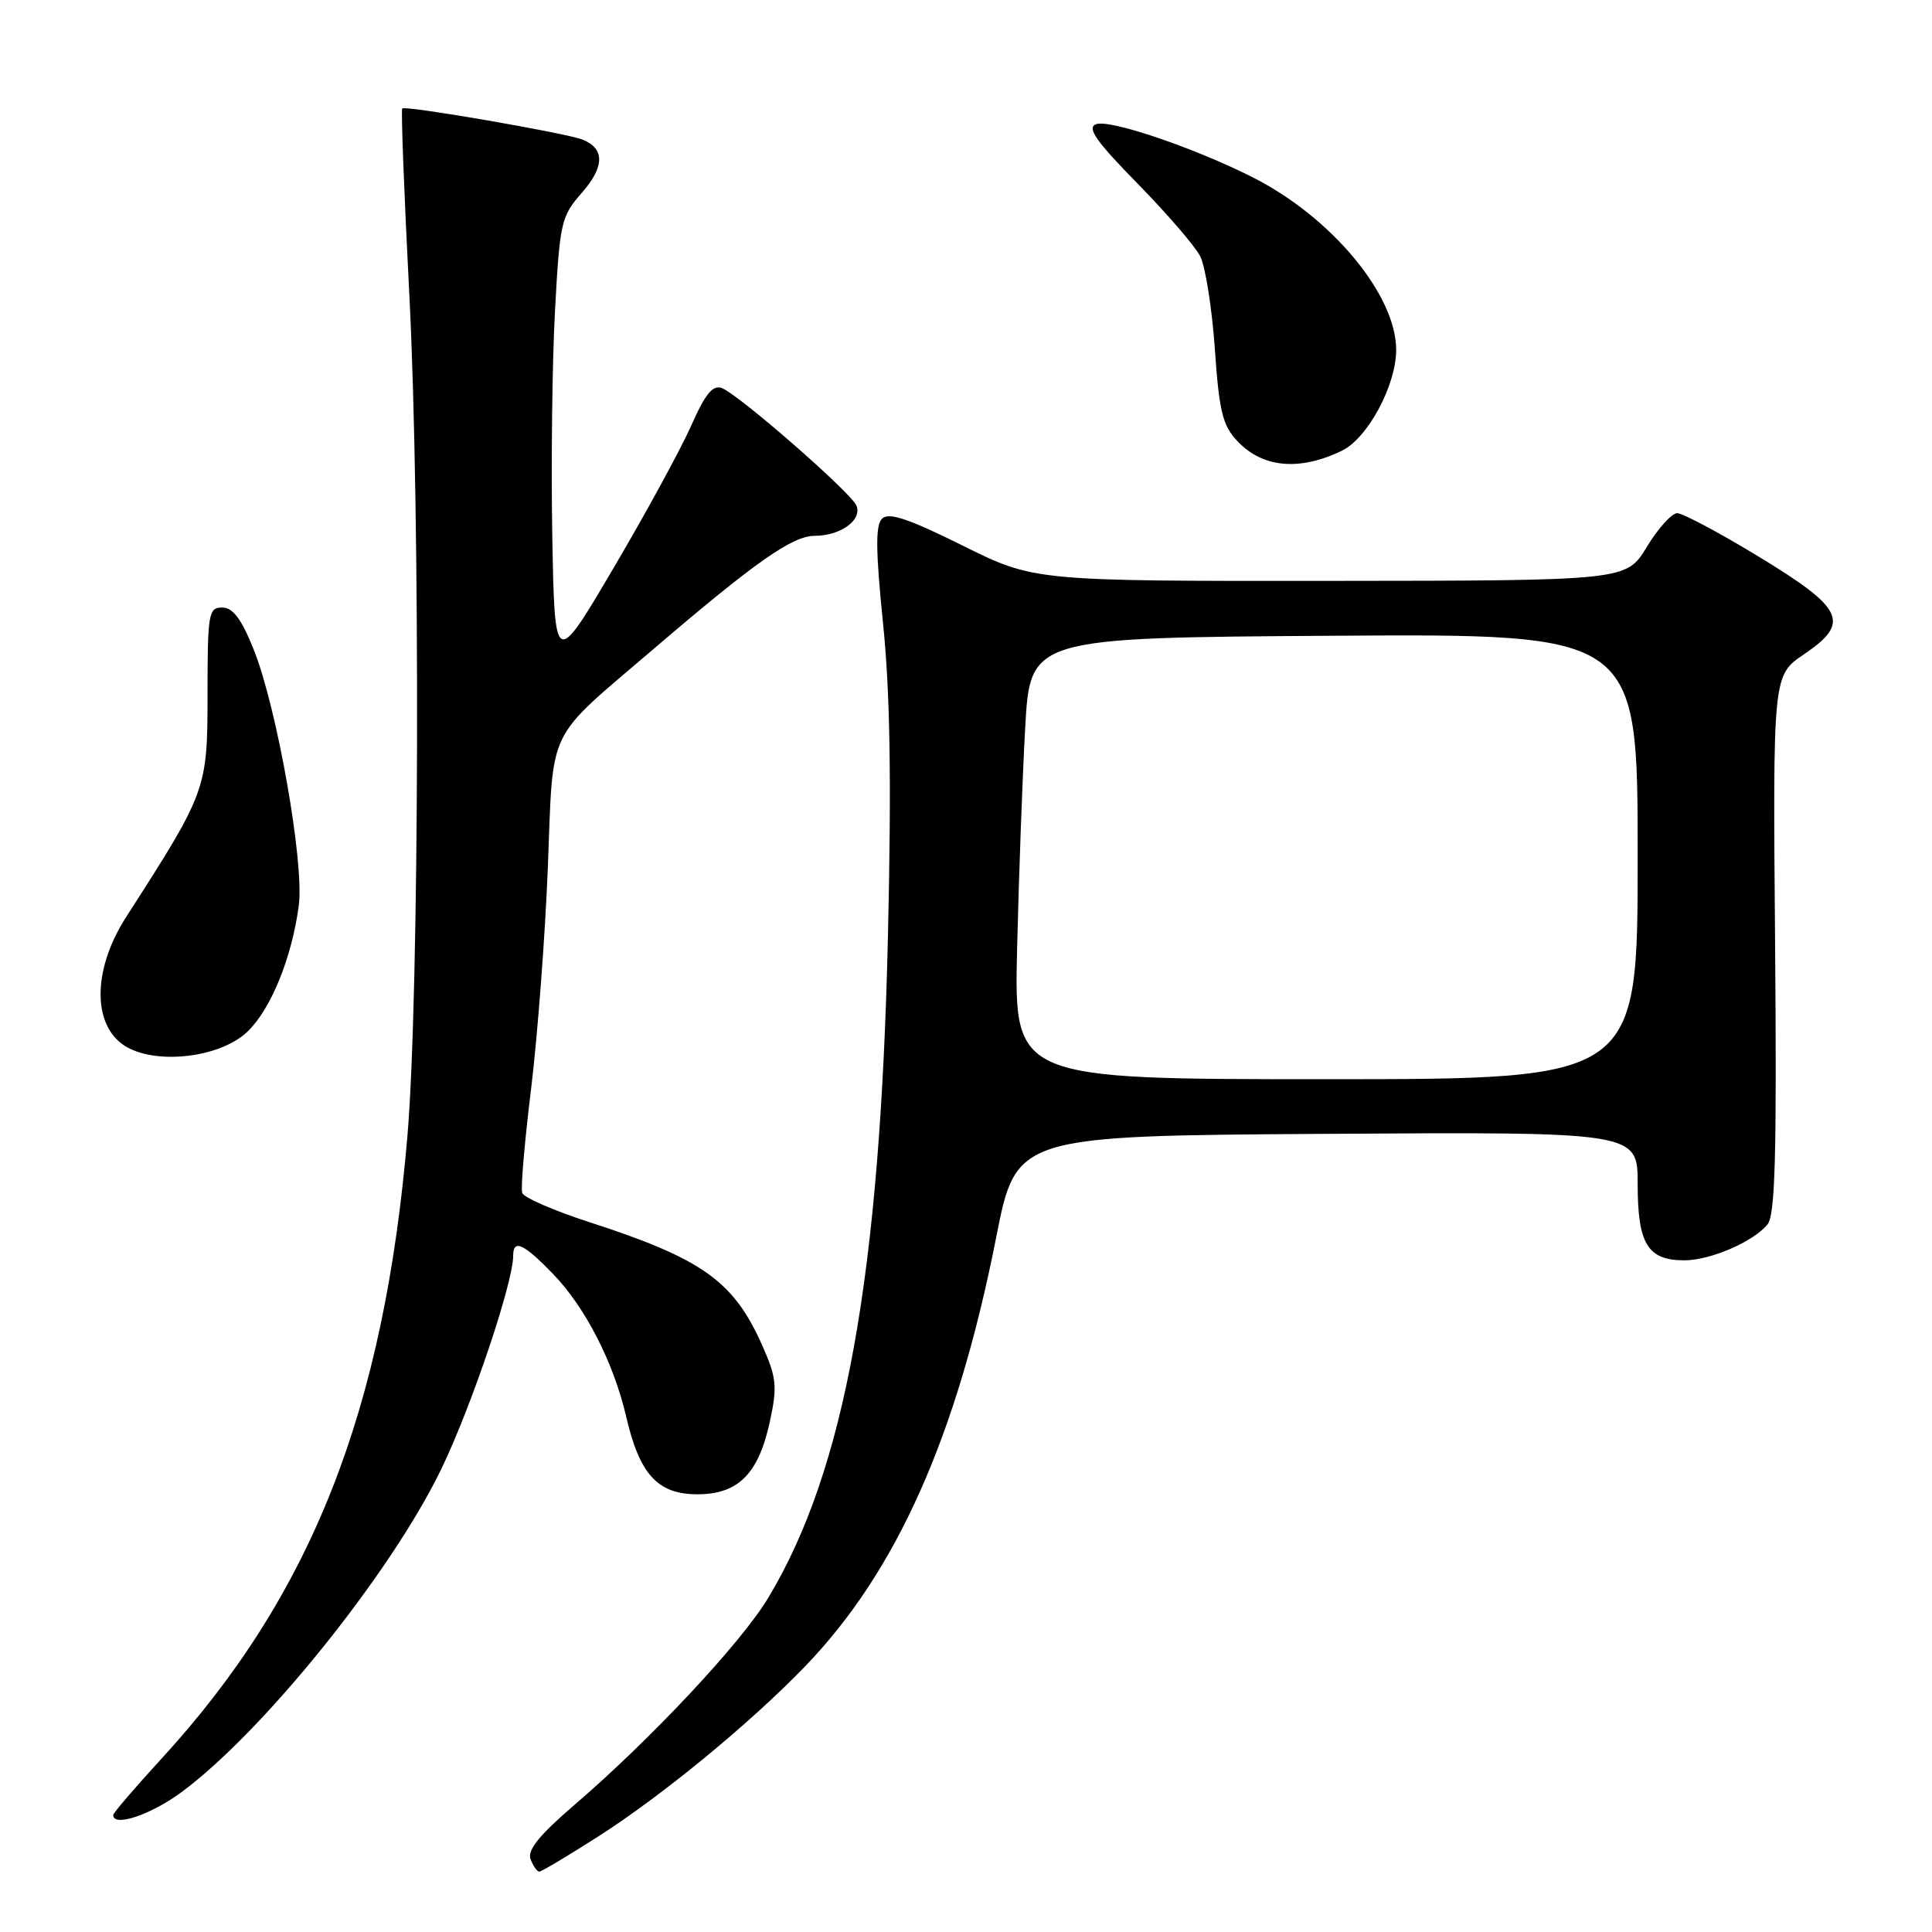 <?xml version="1.0" encoding="UTF-8" standalone="no"?>
<!DOCTYPE svg PUBLIC "-//W3C//DTD SVG 1.1//EN" "http://www.w3.org/Graphics/SVG/1.1/DTD/svg11.dtd" >
<svg xmlns="http://www.w3.org/2000/svg" xmlns:xlink="http://www.w3.org/1999/xlink" version="1.1" viewBox="0 0 256 256">
 <g >
 <path fill="currentColor"
d=" M 79.24 243.36 C 87.74 237.93 99.37 228.37 106.65 220.83 C 118.80 208.26 126.81 190.29 131.99 164.00 C 134.65 150.50 134.65 150.50 175.83 150.24 C 217.00 149.98 217.00 149.98 217.00 156.92 C 217.00 164.83 218.33 167.00 223.17 167.00 C 226.62 167.00 232.29 164.56 234.20 162.25 C 235.22 161.02 235.44 153.12 235.21 125.10 C 234.91 89.50 234.91 89.50 239.02 86.71 C 245.24 82.50 244.39 80.66 233.03 73.75 C 227.82 70.59 222.97 68.00 222.24 68.00 C 221.52 68.00 219.70 70.01 218.21 72.47 C 215.50 76.94 215.50 76.94 176.26 76.97 C 137.03 77.00 137.03 77.00 127.53 72.28 C 120.33 68.70 117.75 67.85 116.87 68.73 C 115.99 69.61 116.03 72.96 117.01 82.63 C 117.95 91.79 118.13 103.44 117.66 123.94 C 116.63 169.07 111.97 194.82 101.79 211.73 C 98.21 217.69 86.23 230.48 76.08 239.19 C 71.46 243.16 69.85 245.16 70.30 246.35 C 70.65 247.26 71.17 248.00 71.46 248.00 C 71.75 248.00 75.25 245.91 79.24 243.36 Z  M 23.98 237.52 C 34.81 229.56 51.79 208.47 58.46 194.68 C 62.45 186.44 68.00 169.98 68.00 166.39 C 68.00 164.15 69.36 164.76 73.23 168.75 C 77.55 173.20 81.30 180.51 82.98 187.74 C 84.75 195.38 87.16 198.00 92.40 198.00 C 97.84 198.00 100.53 195.28 102.03 188.28 C 103.01 183.71 102.90 182.55 101.02 178.32 C 97.23 169.75 93.10 166.80 78.03 161.92 C 73.37 160.41 69.39 158.68 69.19 158.06 C 68.98 157.45 69.52 151.22 70.38 144.22 C 71.23 137.23 72.23 124.08 72.59 115.00 C 73.34 95.96 72.20 98.32 86.50 86.08 C 100.06 74.47 104.99 71.00 107.95 71.00 C 111.40 71.00 114.30 68.88 113.47 66.97 C 112.69 65.20 97.89 52.28 95.65 51.42 C 94.45 50.96 93.44 52.20 91.57 56.44 C 90.20 59.53 85.57 68.01 81.29 75.28 C 73.50 88.50 73.50 88.50 73.18 71.00 C 73.01 61.38 73.17 47.95 73.54 41.16 C 74.18 29.42 74.35 28.67 77.12 25.52 C 80.13 22.08 80.15 19.67 77.17 18.49 C 74.98 17.63 53.71 13.95 53.30 14.37 C 53.12 14.54 53.55 25.67 54.24 39.09 C 55.71 67.65 55.57 131.82 53.99 150.47 C 50.90 186.98 41.27 211.38 21.41 233.02 C 17.89 236.86 15.00 240.23 15.00 240.50 C 15.00 242.13 19.92 240.50 23.98 237.52 Z  M 32.80 136.69 C 35.90 133.72 38.67 126.90 39.59 120.00 C 40.34 114.38 36.70 93.75 33.61 86.05 C 31.98 81.99 30.86 80.50 29.44 80.50 C 27.63 80.50 27.50 81.29 27.50 92.00 C 27.50 104.61 27.39 104.90 16.72 121.50 C 12.49 128.08 12.18 135.11 15.99 138.19 C 19.71 141.21 28.95 140.38 32.80 136.69 Z  M 177.83 59.71 C 181.24 58.05 185.00 51.04 185.00 46.36 C 185.00 39.08 176.45 28.79 166.00 23.50 C 158.27 19.59 147.03 15.77 145.23 16.46 C 143.99 16.94 145.21 18.69 150.70 24.29 C 154.59 28.26 158.34 32.60 159.03 33.95 C 159.72 35.30 160.59 40.81 160.97 46.20 C 161.54 54.50 162.00 56.37 163.95 58.44 C 167.29 62.00 172.20 62.45 177.83 59.71 Z  M 134.77 125.75 C 135.00 116.26 135.47 103.10 135.84 96.50 C 136.50 84.50 136.50 84.50 176.75 84.24 C 217.00 83.98 217.00 83.98 217.00 113.49 C 217.00 143.00 217.00 143.00 175.69 143.00 C 134.37 143.00 134.37 143.00 134.77 125.75 Z "/>
</g>
</svg>